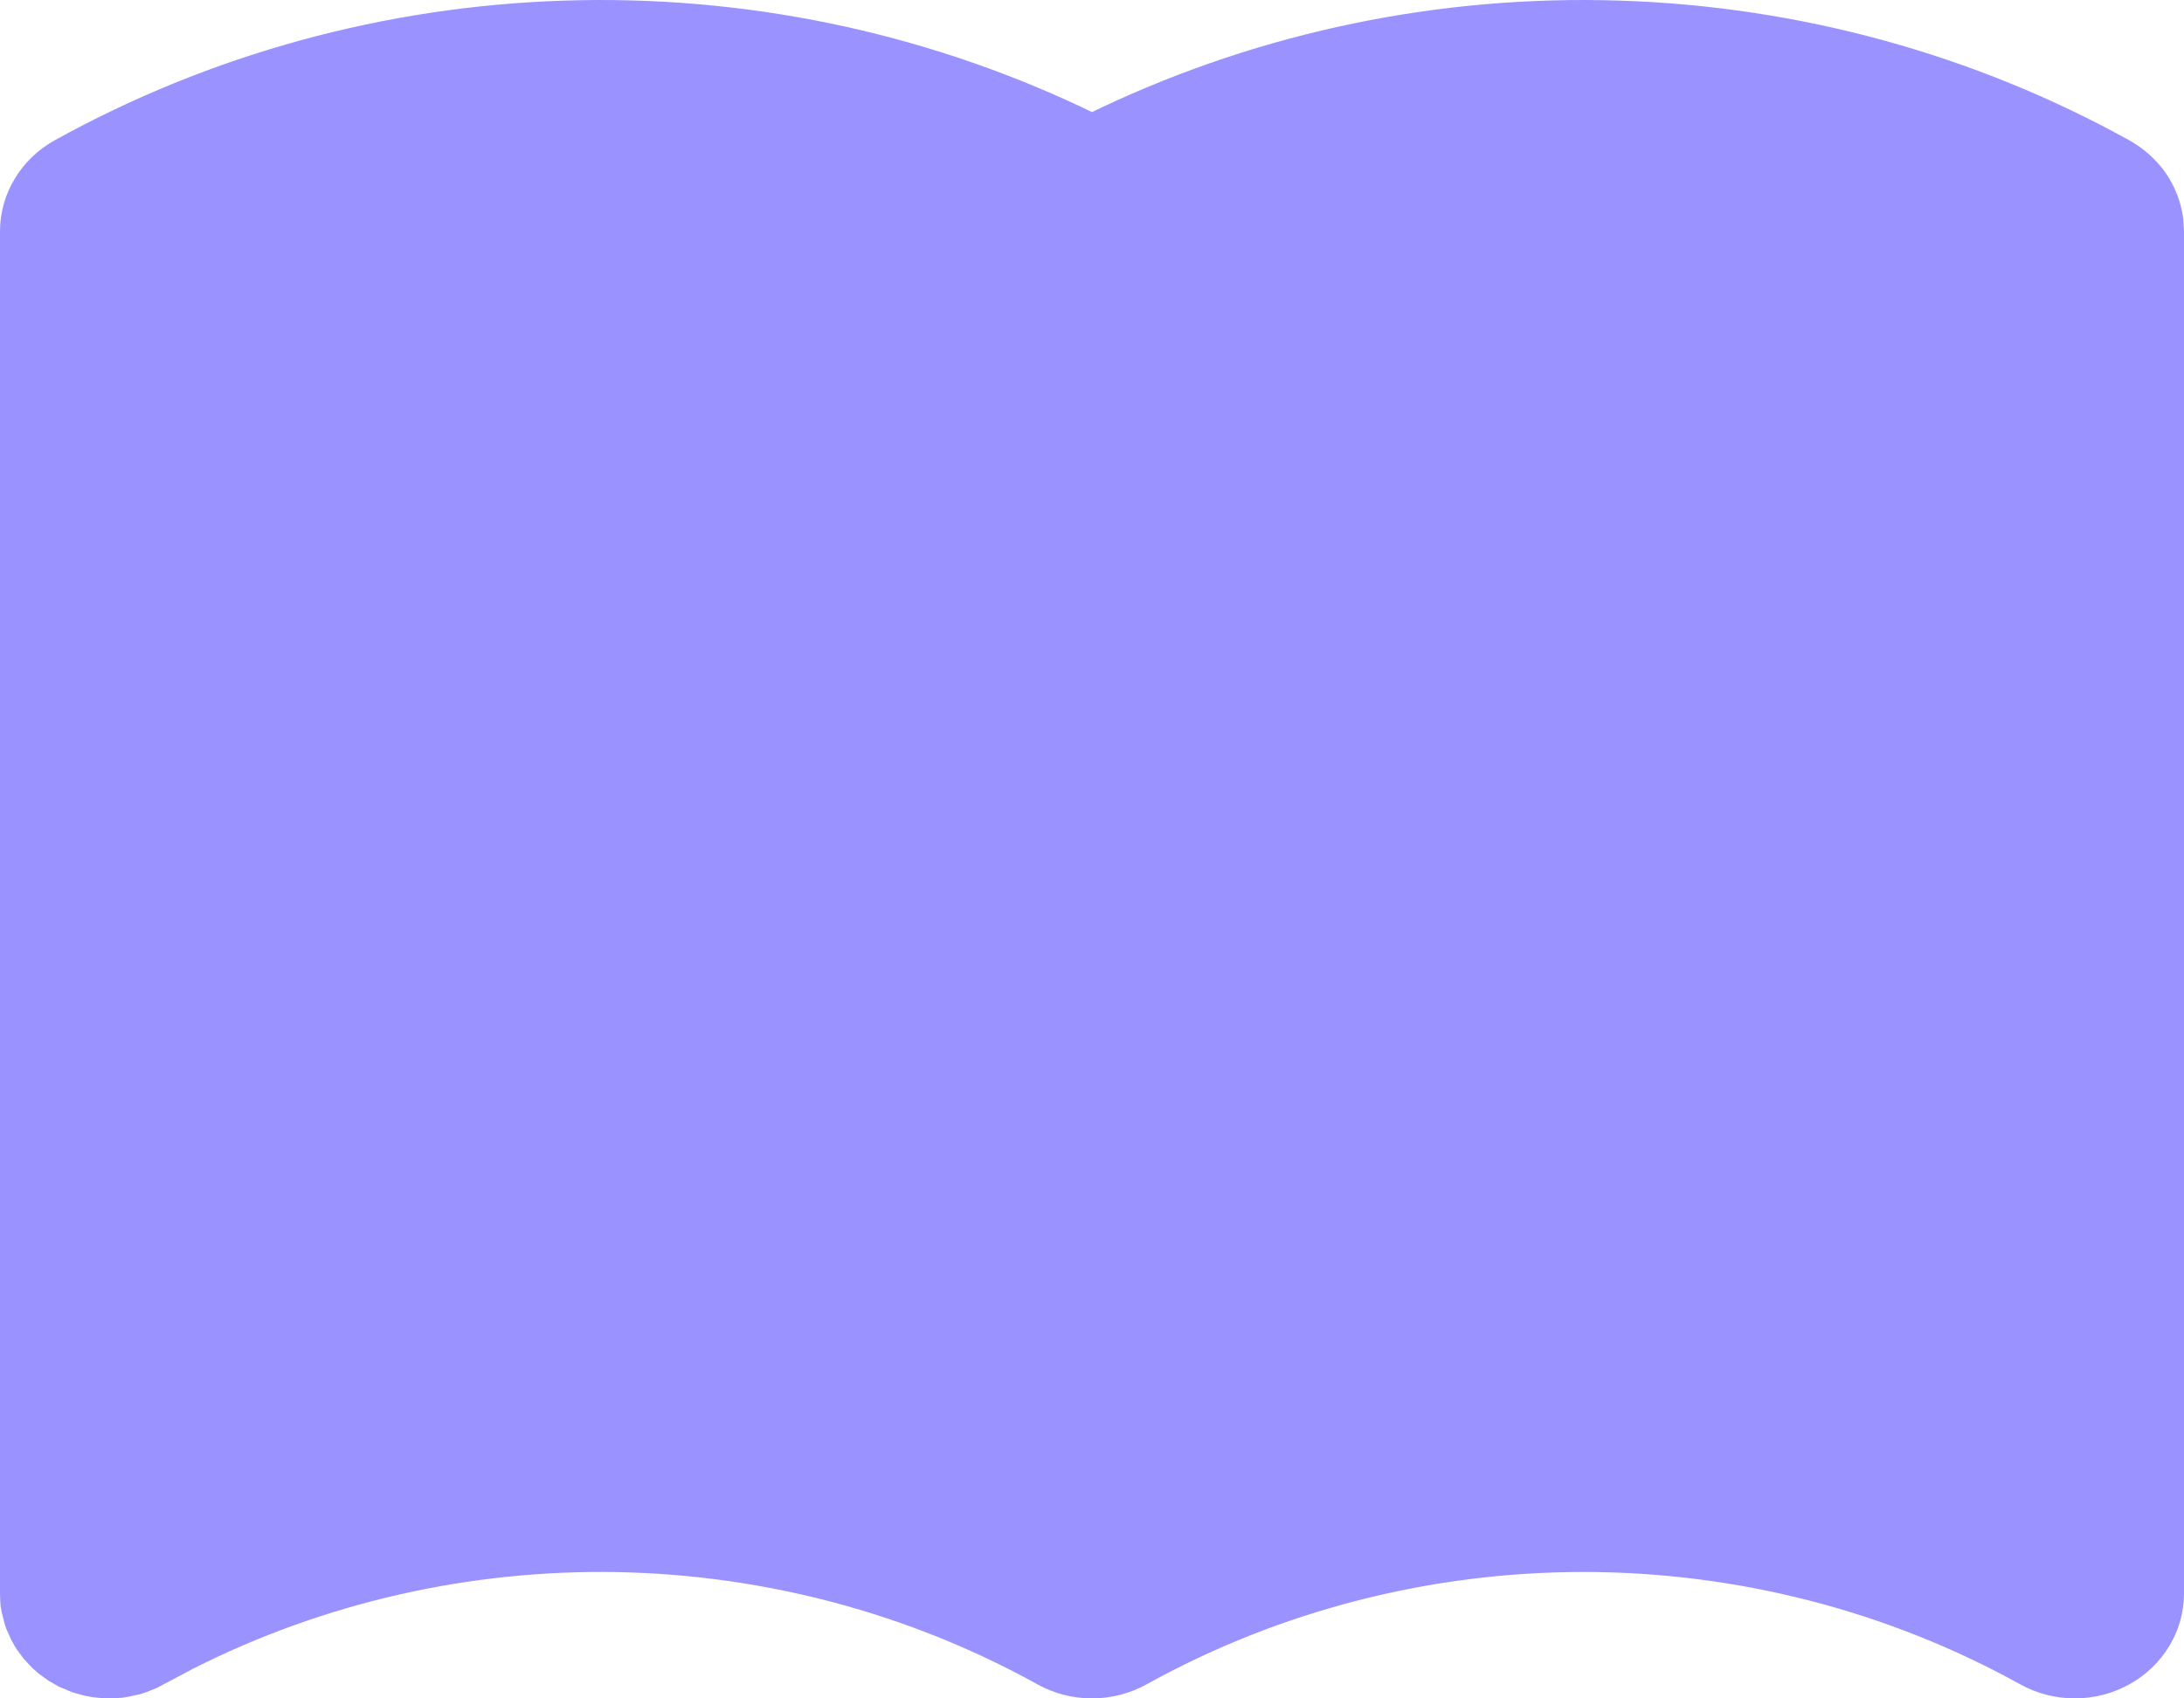 <svg width="18" height="14" viewBox="0 0 18 14" fill="none" xmlns="http://www.w3.org/2000/svg">
<path d="M9.079 0.886C10.406 0.26 11.873 -0.043 13.35 0.005C14.827 0.052 16.27 0.448 17.55 1.157C17.671 1.225 17.774 1.318 17.852 1.43C17.928 1.542 17.977 1.67 17.994 1.804L18 1.906V13.136C18 13.288 17.958 13.437 17.879 13.568C17.8 13.699 17.687 13.808 17.55 13.884C17.413 13.96 17.258 14 17.1 14C16.942 14 16.787 13.96 16.65 13.884C15.556 13.278 14.314 12.958 13.05 12.958C11.786 12.958 10.544 13.278 9.45 13.884C9.313 13.96 9.158 14 9 14C8.842 14 8.687 13.96 8.55 13.884C7.496 13.3 6.304 12.982 5.087 12.959C3.87 12.937 2.667 13.211 1.59 13.756L1.296 13.912L1.203 13.95L1.159 13.964L1.06 13.986L1.005 13.995L0.9 14H0.862L0.763 13.99L0.694 13.977L0.597 13.95L0.483 13.902L0.398 13.853L0.318 13.795L0.264 13.747L0.198 13.676L0.14 13.599L0.121 13.568L0.092 13.516L0.052 13.427L0.038 13.385L0.014 13.29L0.005 13.237L0.002 13.195L0 13.136V1.906C4.0133e-06 1.754 0.042 1.605 0.121 1.474C0.2 1.342 0.313 1.233 0.45 1.157C1.73 0.448 3.173 0.052 4.65 0.005C6.127 -0.043 7.594 0.26 8.921 0.886L9 0.924L9.079 0.886Z" fill="#9A92FF"/>
</svg>

